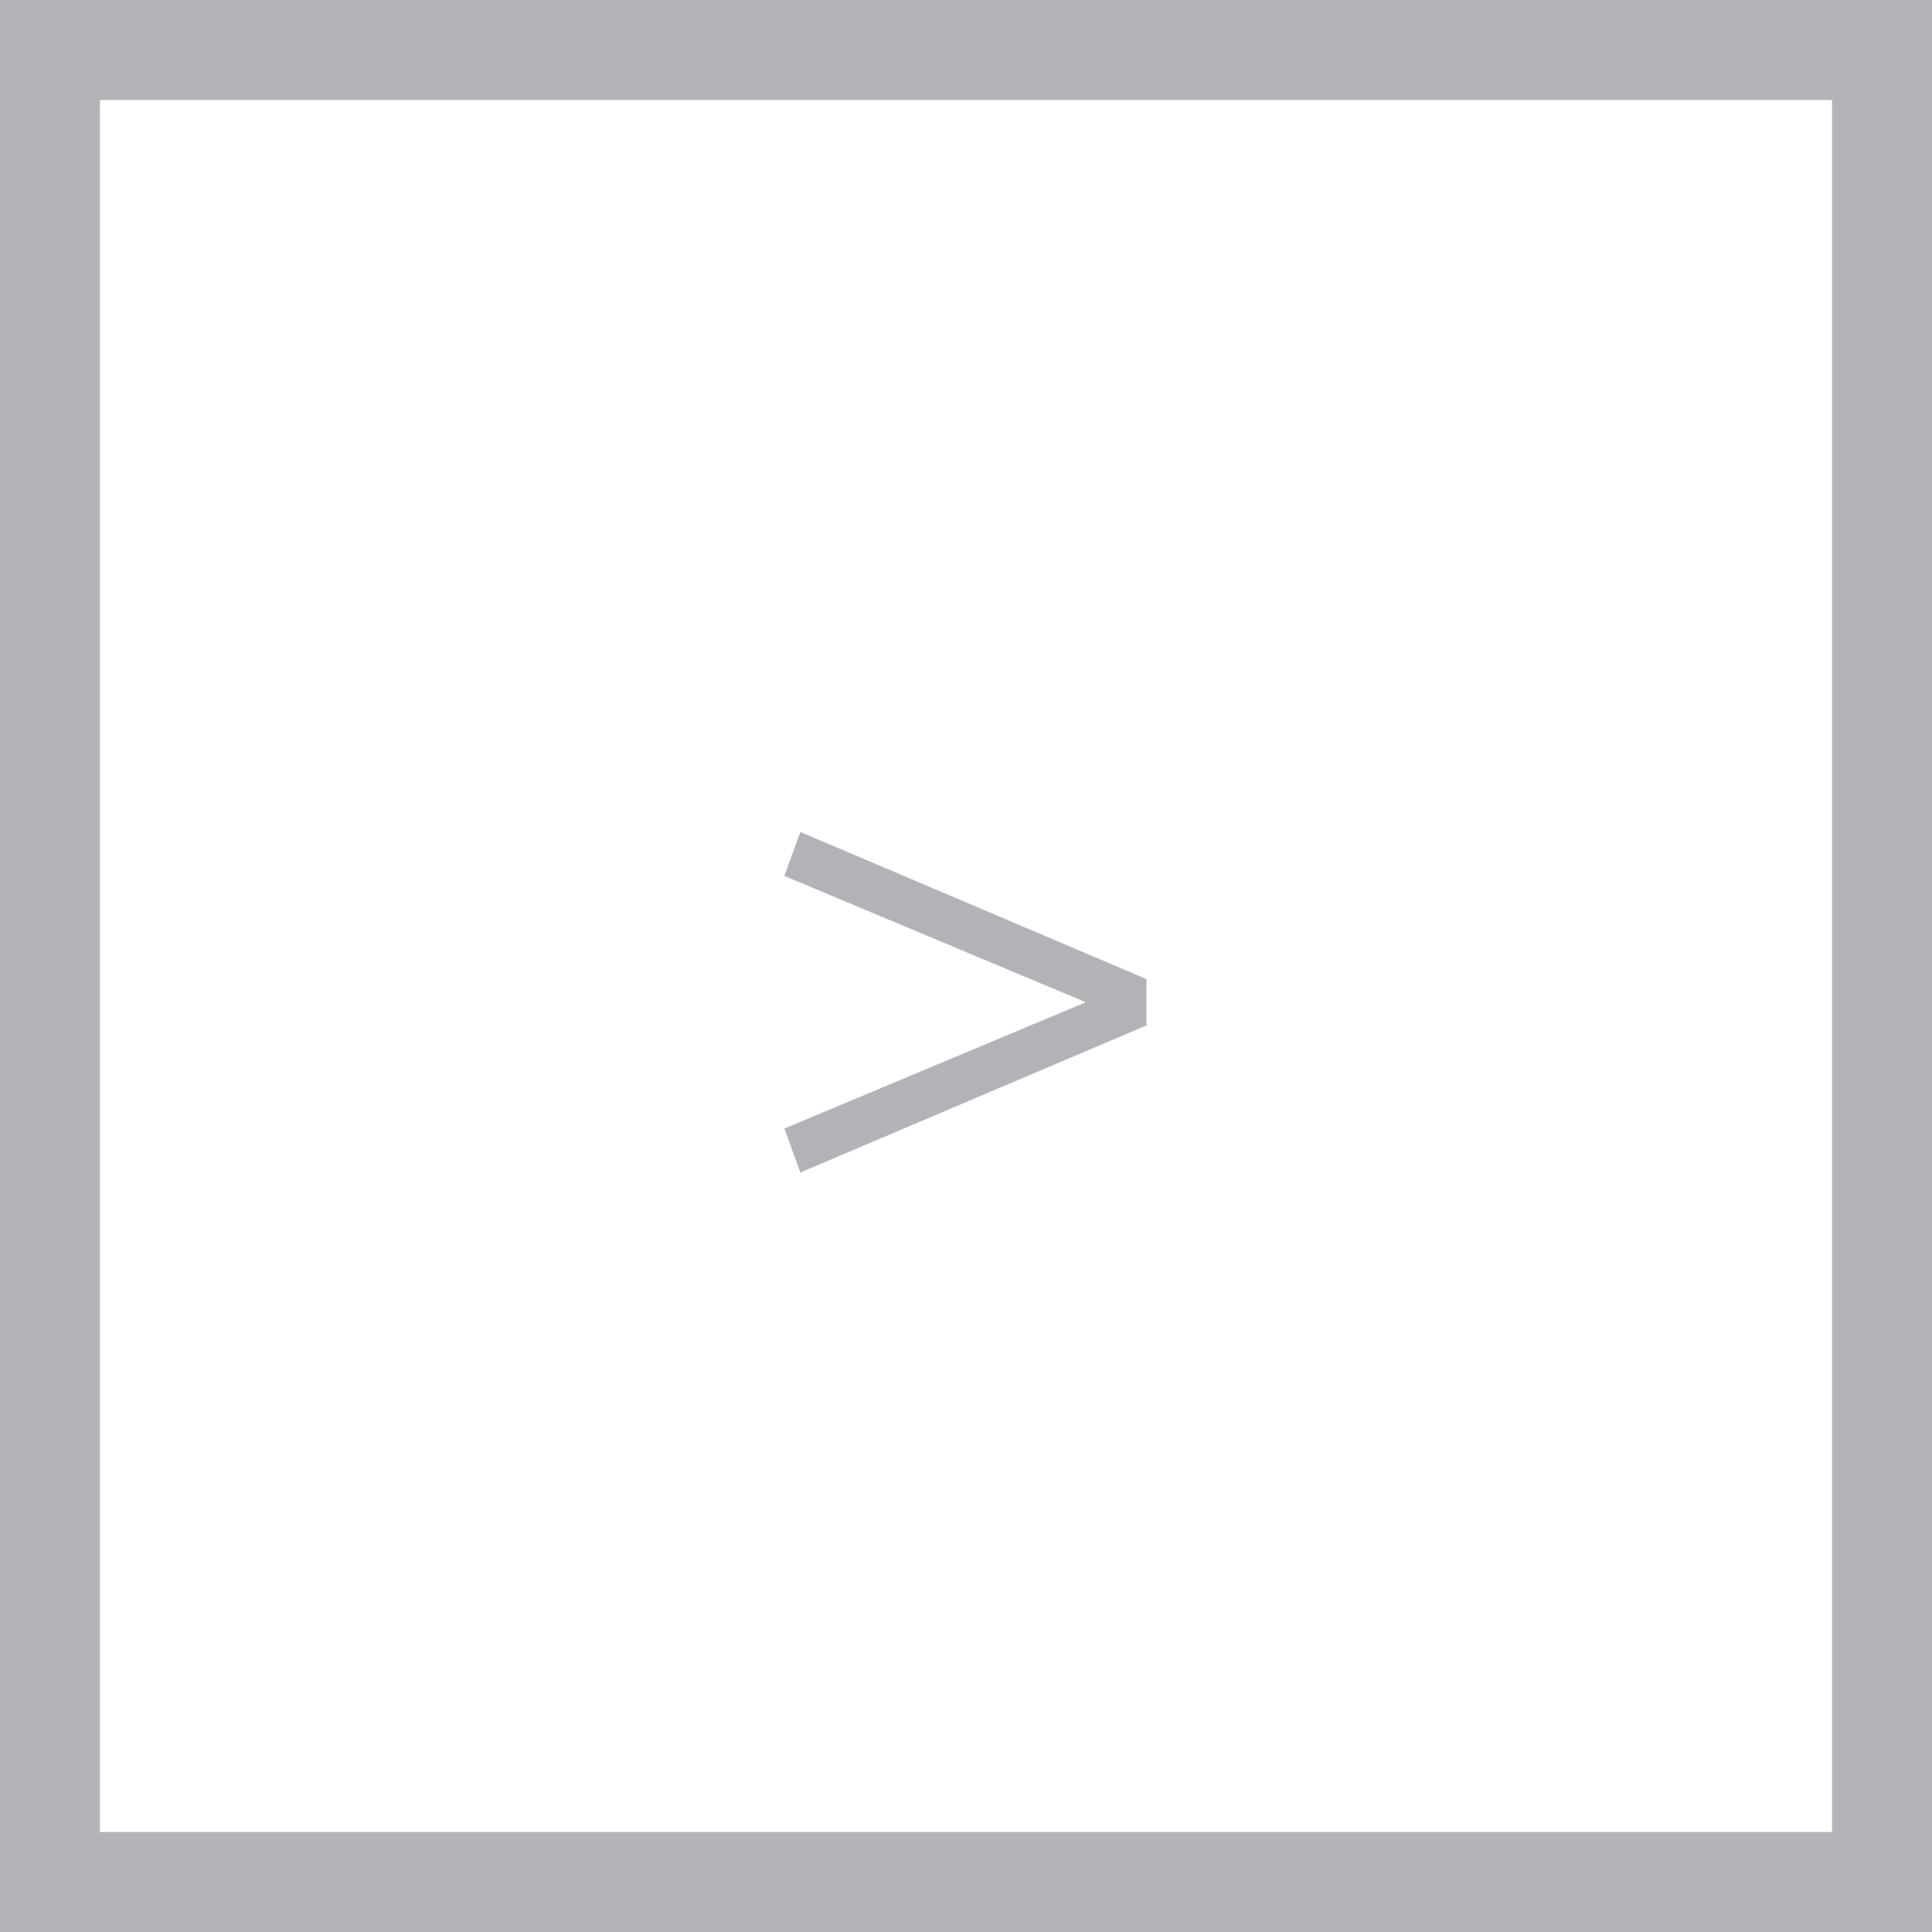 <svg width="58" height="58" viewBox="0 0 58 58" fill="none" xmlns="http://www.w3.org/2000/svg">
<rect x="1.5" y="1.5" width="55" height="55" stroke="#B1B3B6" stroke-width="3"/>
<path d="M23.547 26.296L24.027 24.976L34.419 29.392V30.784L24.027 35.2L23.547 33.88L32.595 30.088L23.547 26.296Z" fill="#B1B3B6"/>
</svg>
